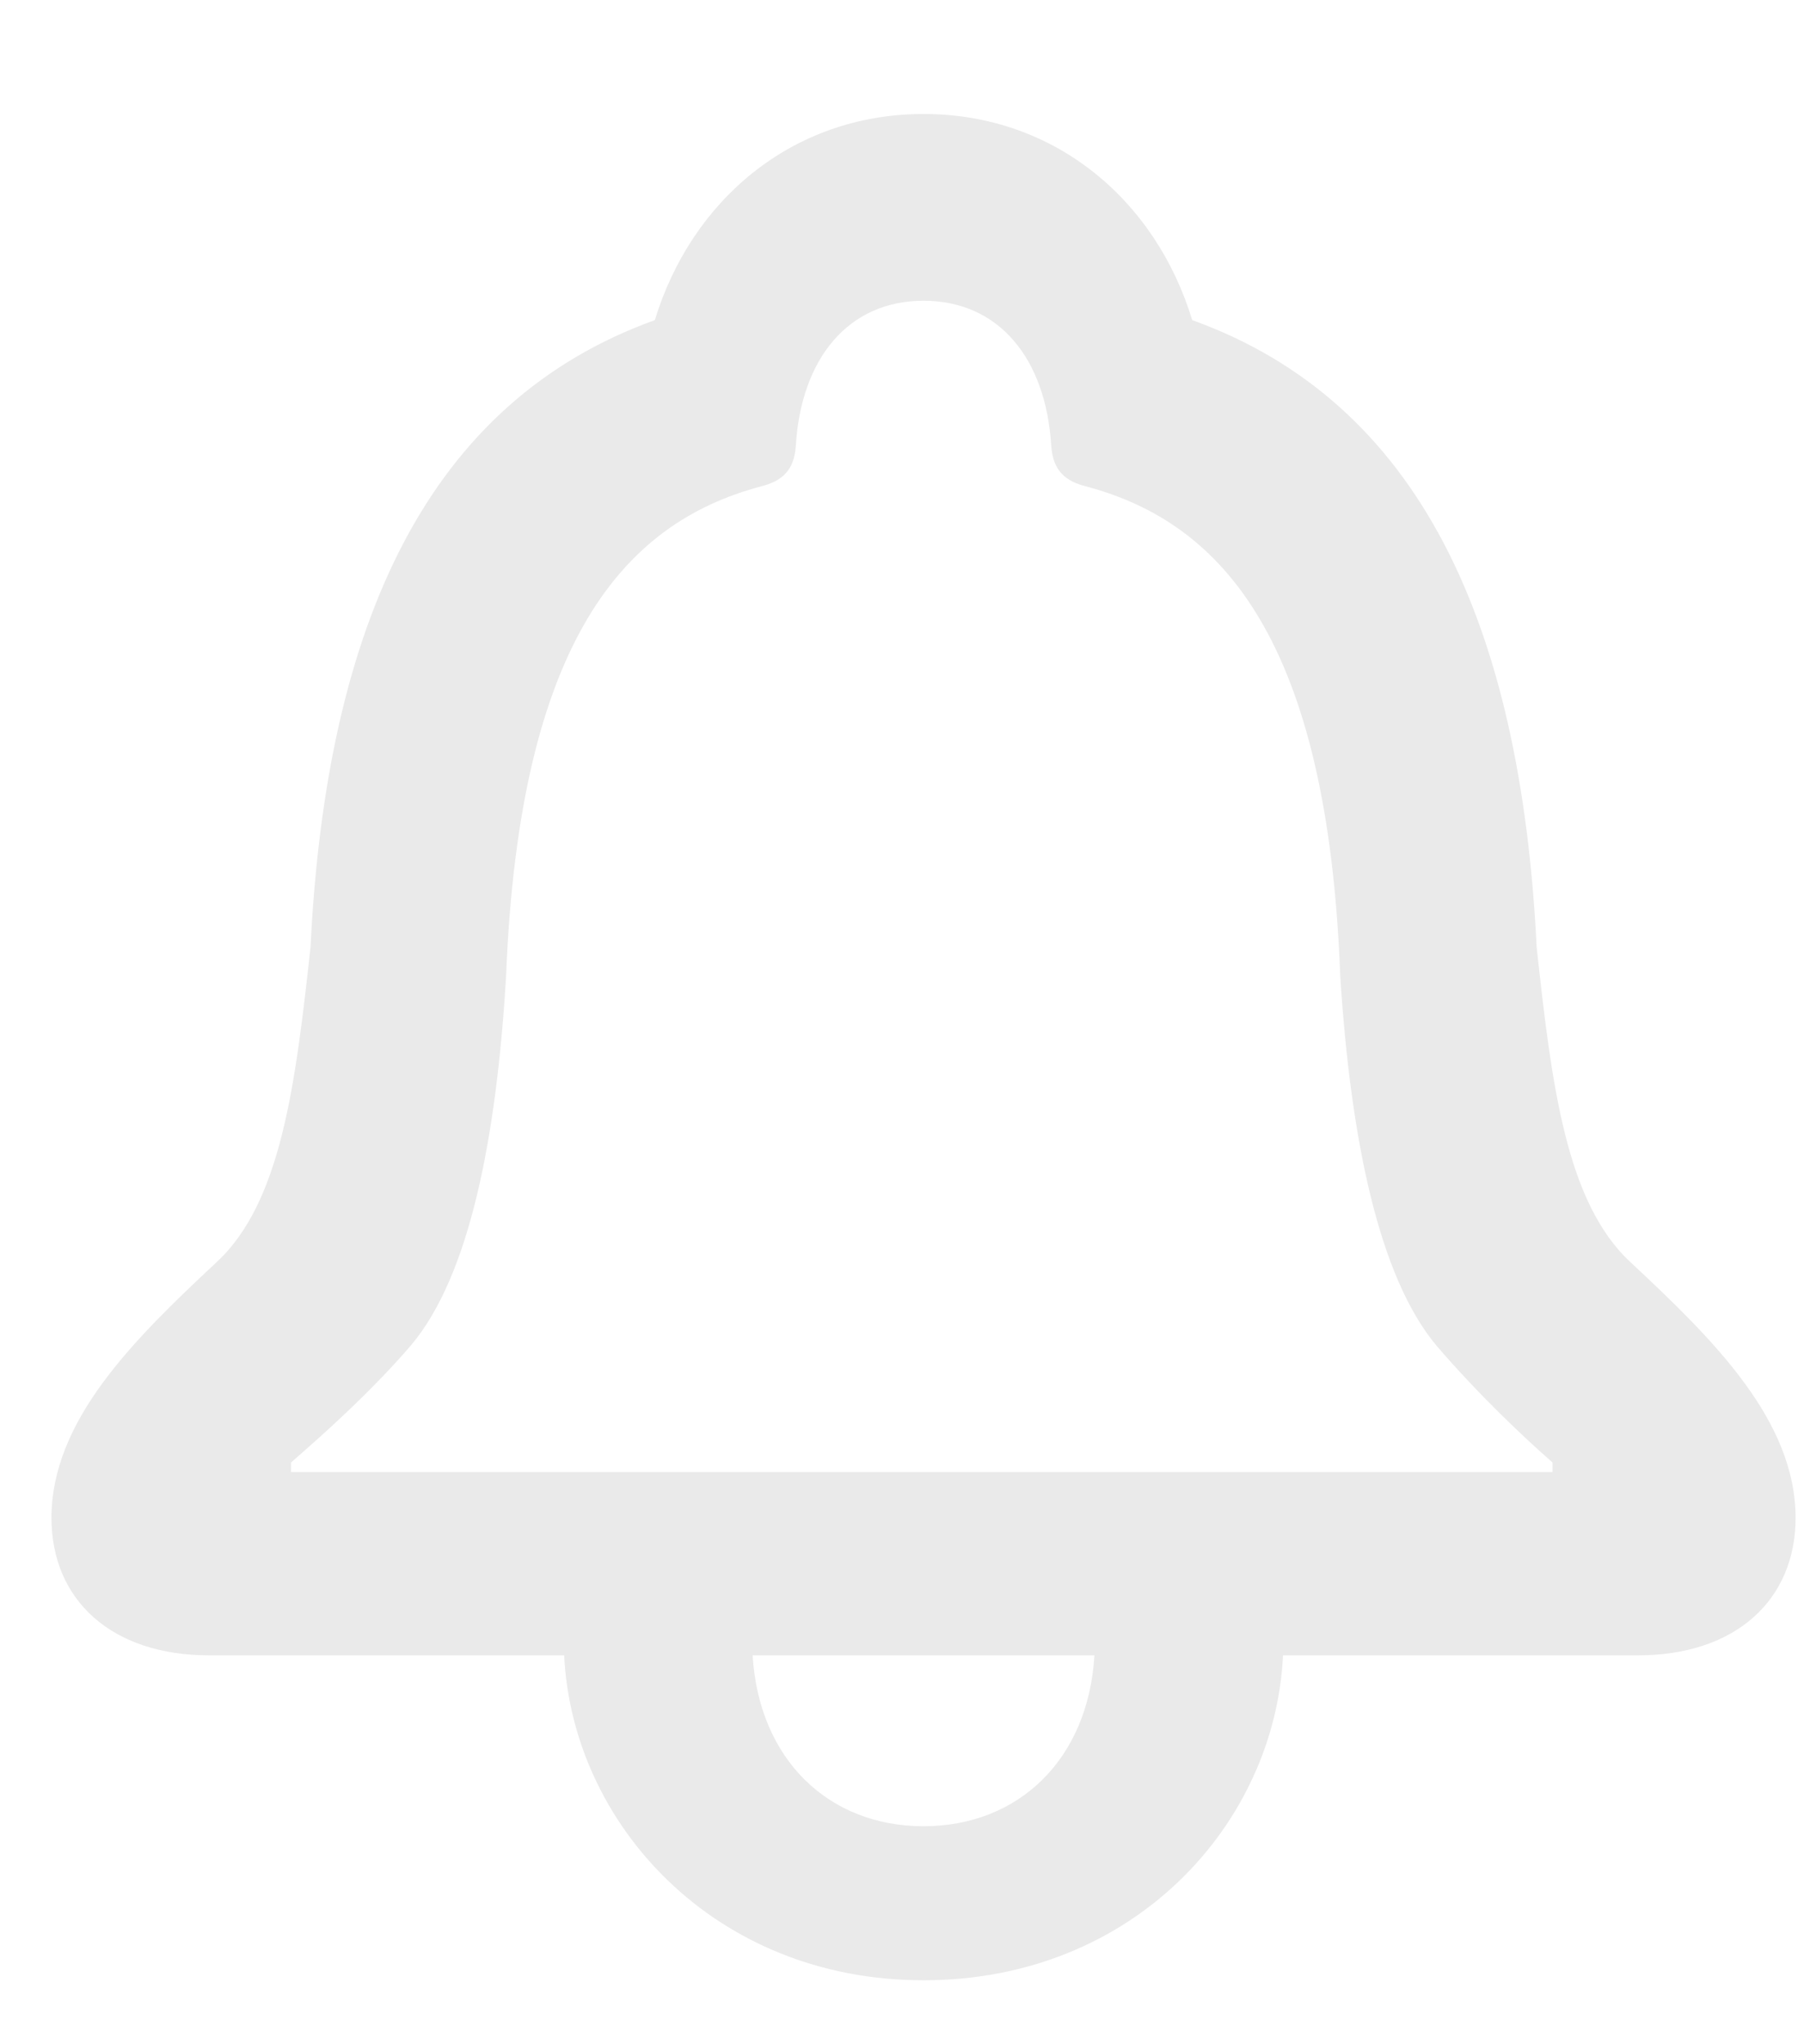 <svg width="15" height="17" viewBox="0 0 15 17" fill="none" xmlns="http://www.w3.org/2000/svg">
<path d="M0.428 12.623C0.428 13.304 0.926 13.766 1.739 13.766H4.691C4.757 15.157 5.929 16.468 7.679 16.468C9.43 16.468 10.602 15.165 10.668 13.766H13.619C14.432 13.766 14.93 13.304 14.93 12.623C14.93 11.81 14.242 11.136 13.56 10.499C13.019 10.001 12.901 9.012 12.777 7.877C12.645 5.189 11.803 3.343 9.913 2.662C9.613 1.673 8.778 0.948 7.679 0.948C6.581 0.948 5.746 1.673 5.445 2.662C3.556 3.343 2.713 5.189 2.582 7.877C2.457 9.012 2.34 10.001 1.798 10.499C1.117 11.136 0.428 11.81 0.428 12.623ZM2.42 12.242V12.162C2.655 11.957 3.072 11.59 3.417 11.188C3.9 10.616 4.127 9.481 4.208 8.119C4.317 5.321 5.196 4.347 6.324 4.046C6.5 4.002 6.603 3.915 6.617 3.709C6.661 2.977 7.057 2.501 7.679 2.501C8.302 2.501 8.697 2.977 8.741 3.709C8.756 3.915 8.858 4.002 9.034 4.046C10.162 4.347 11.041 5.321 11.144 8.119C11.231 9.481 11.466 10.616 11.942 11.188C12.286 11.59 12.674 11.957 12.909 12.162V12.242H2.42ZM6.258 13.766H9.1C9.049 14.63 8.47 15.187 7.679 15.187C6.888 15.187 6.31 14.63 6.258 13.766Z" fill="#EAEAEA"/>
</svg>
